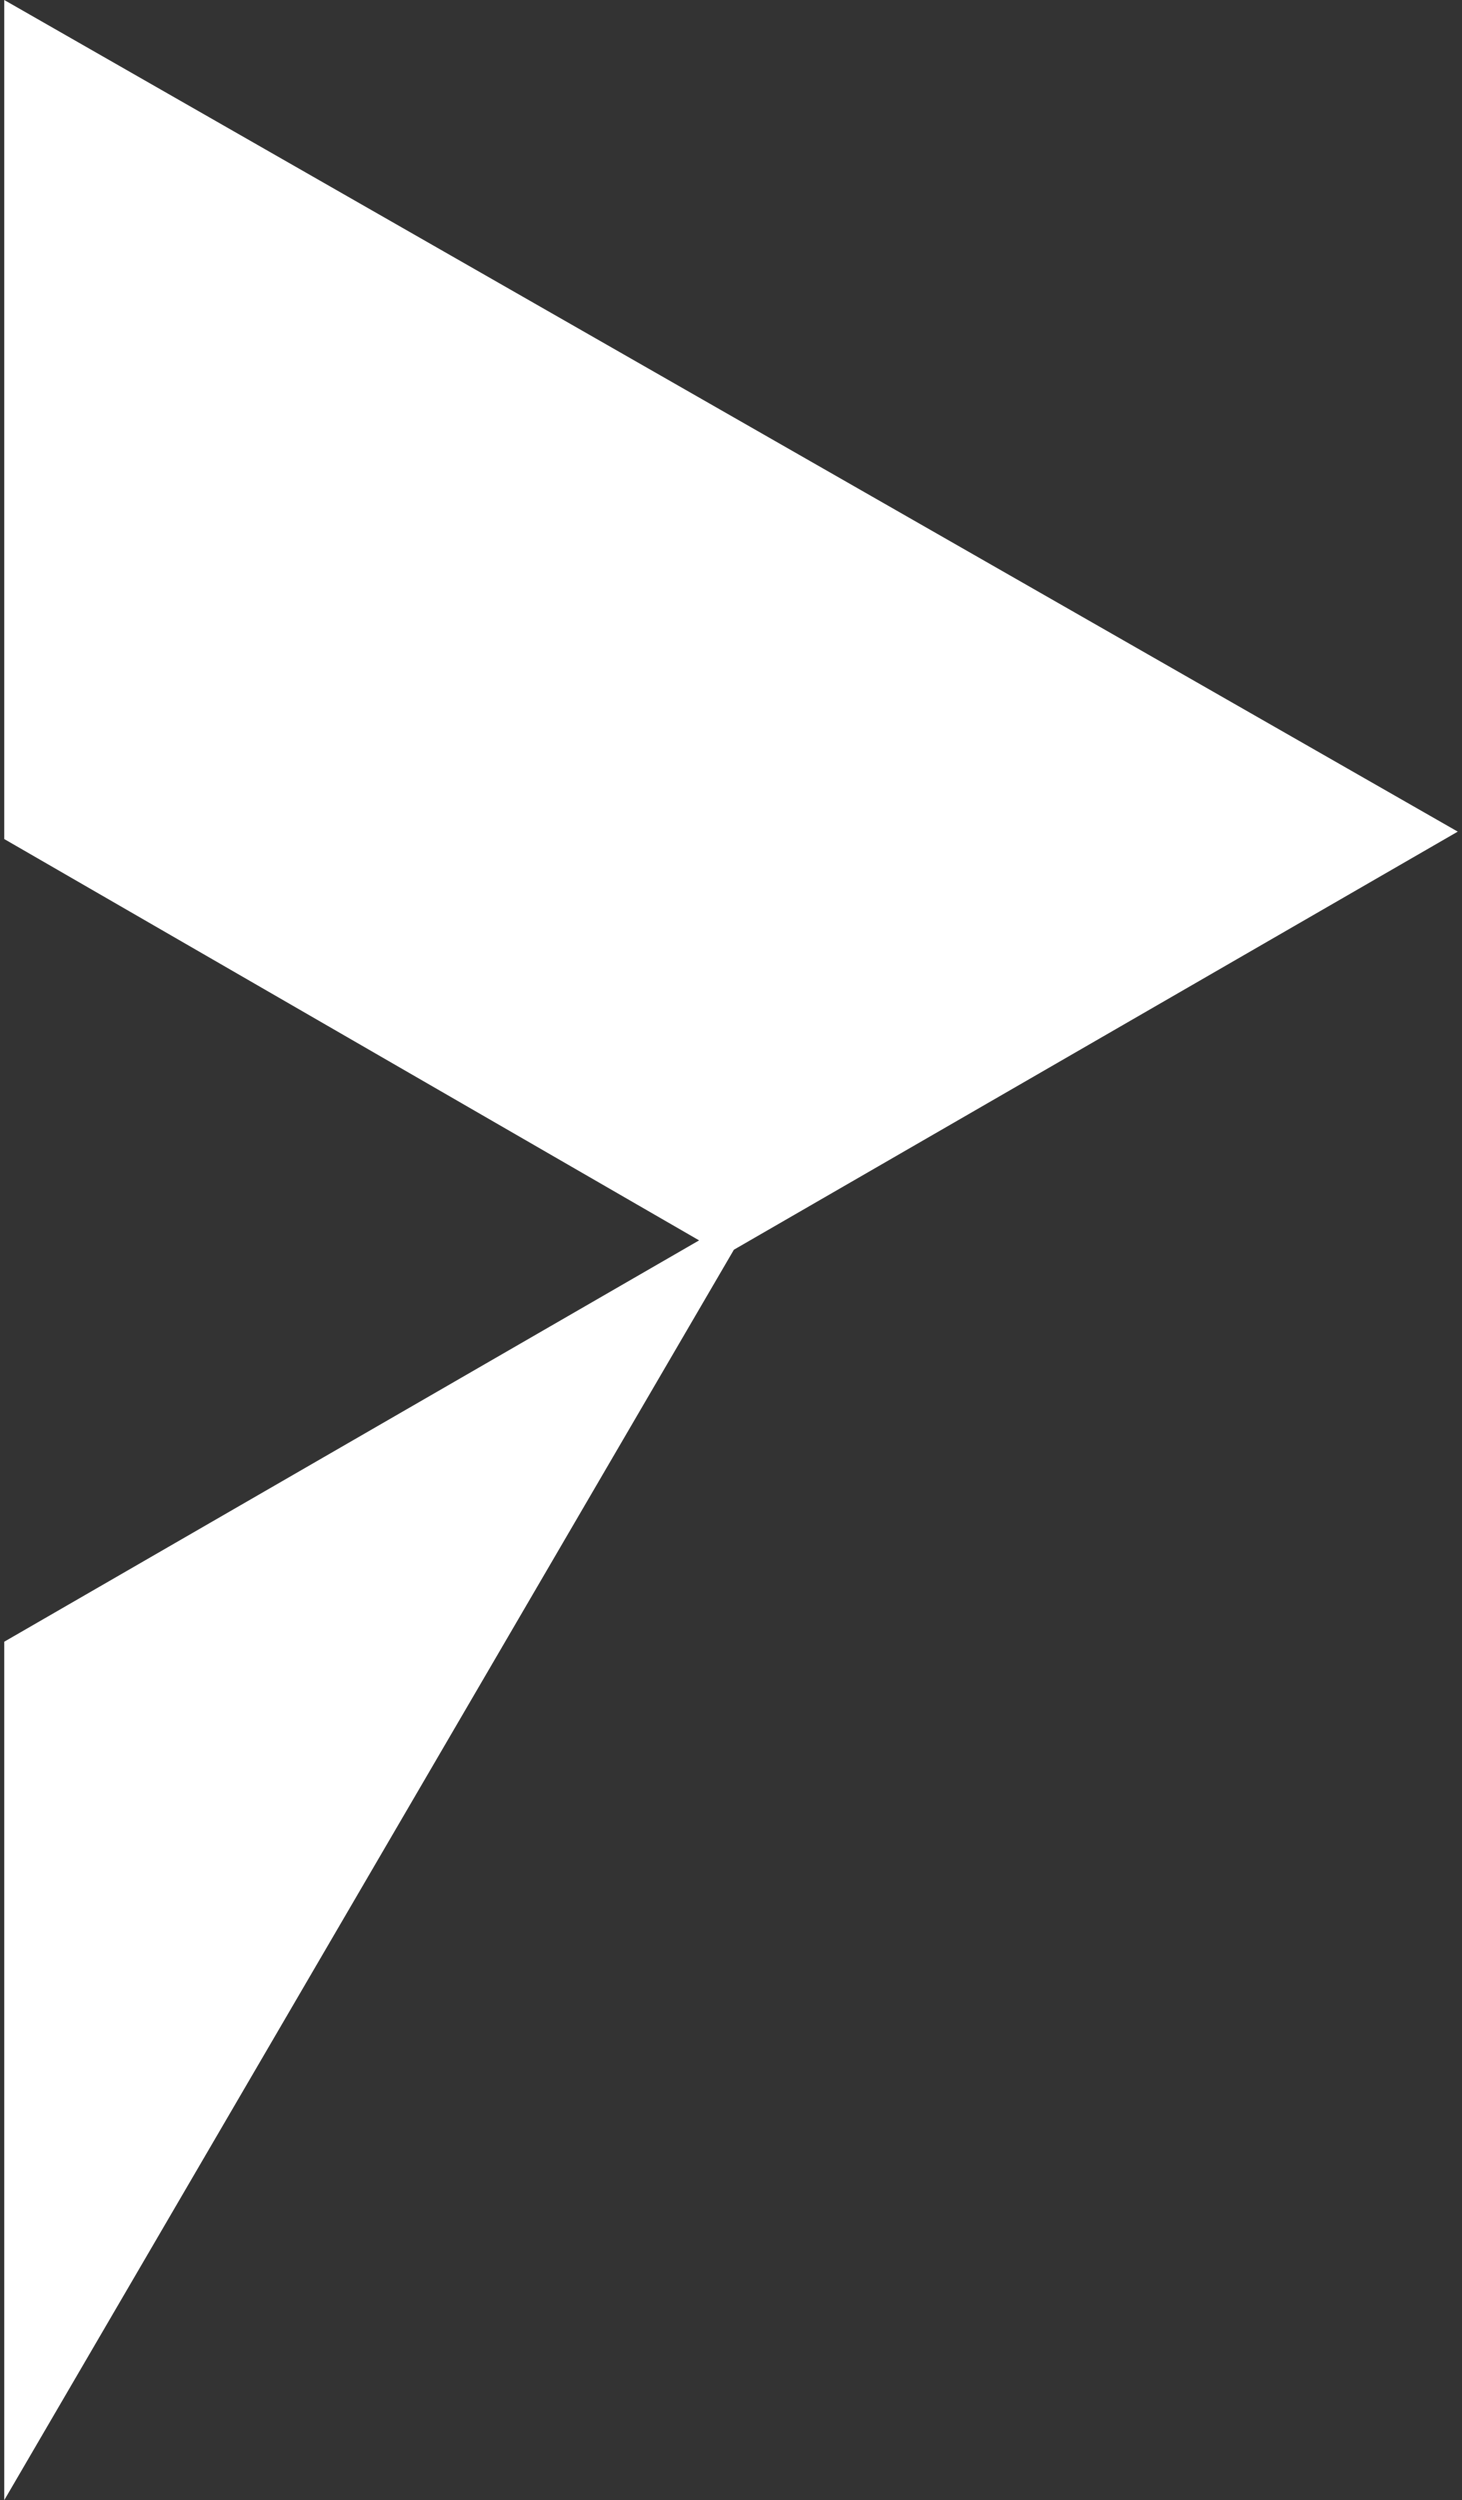 <svg width="172" height="294" viewBox="0 0 172 294" fill="none" xmlns="http://www.w3.org/2000/svg">
<rect x="0" y="0" width="172" height="294" fill="#333333" stroke="none"/>
<path fill-rule="evenodd" clip-rule="evenodd" d="M171.501 97.794L0.5 0V98.666L82.247 145.86L0.5 193.054V294L86.34 146.959L171.501 97.794Z" fill="white"/>
</svg>
